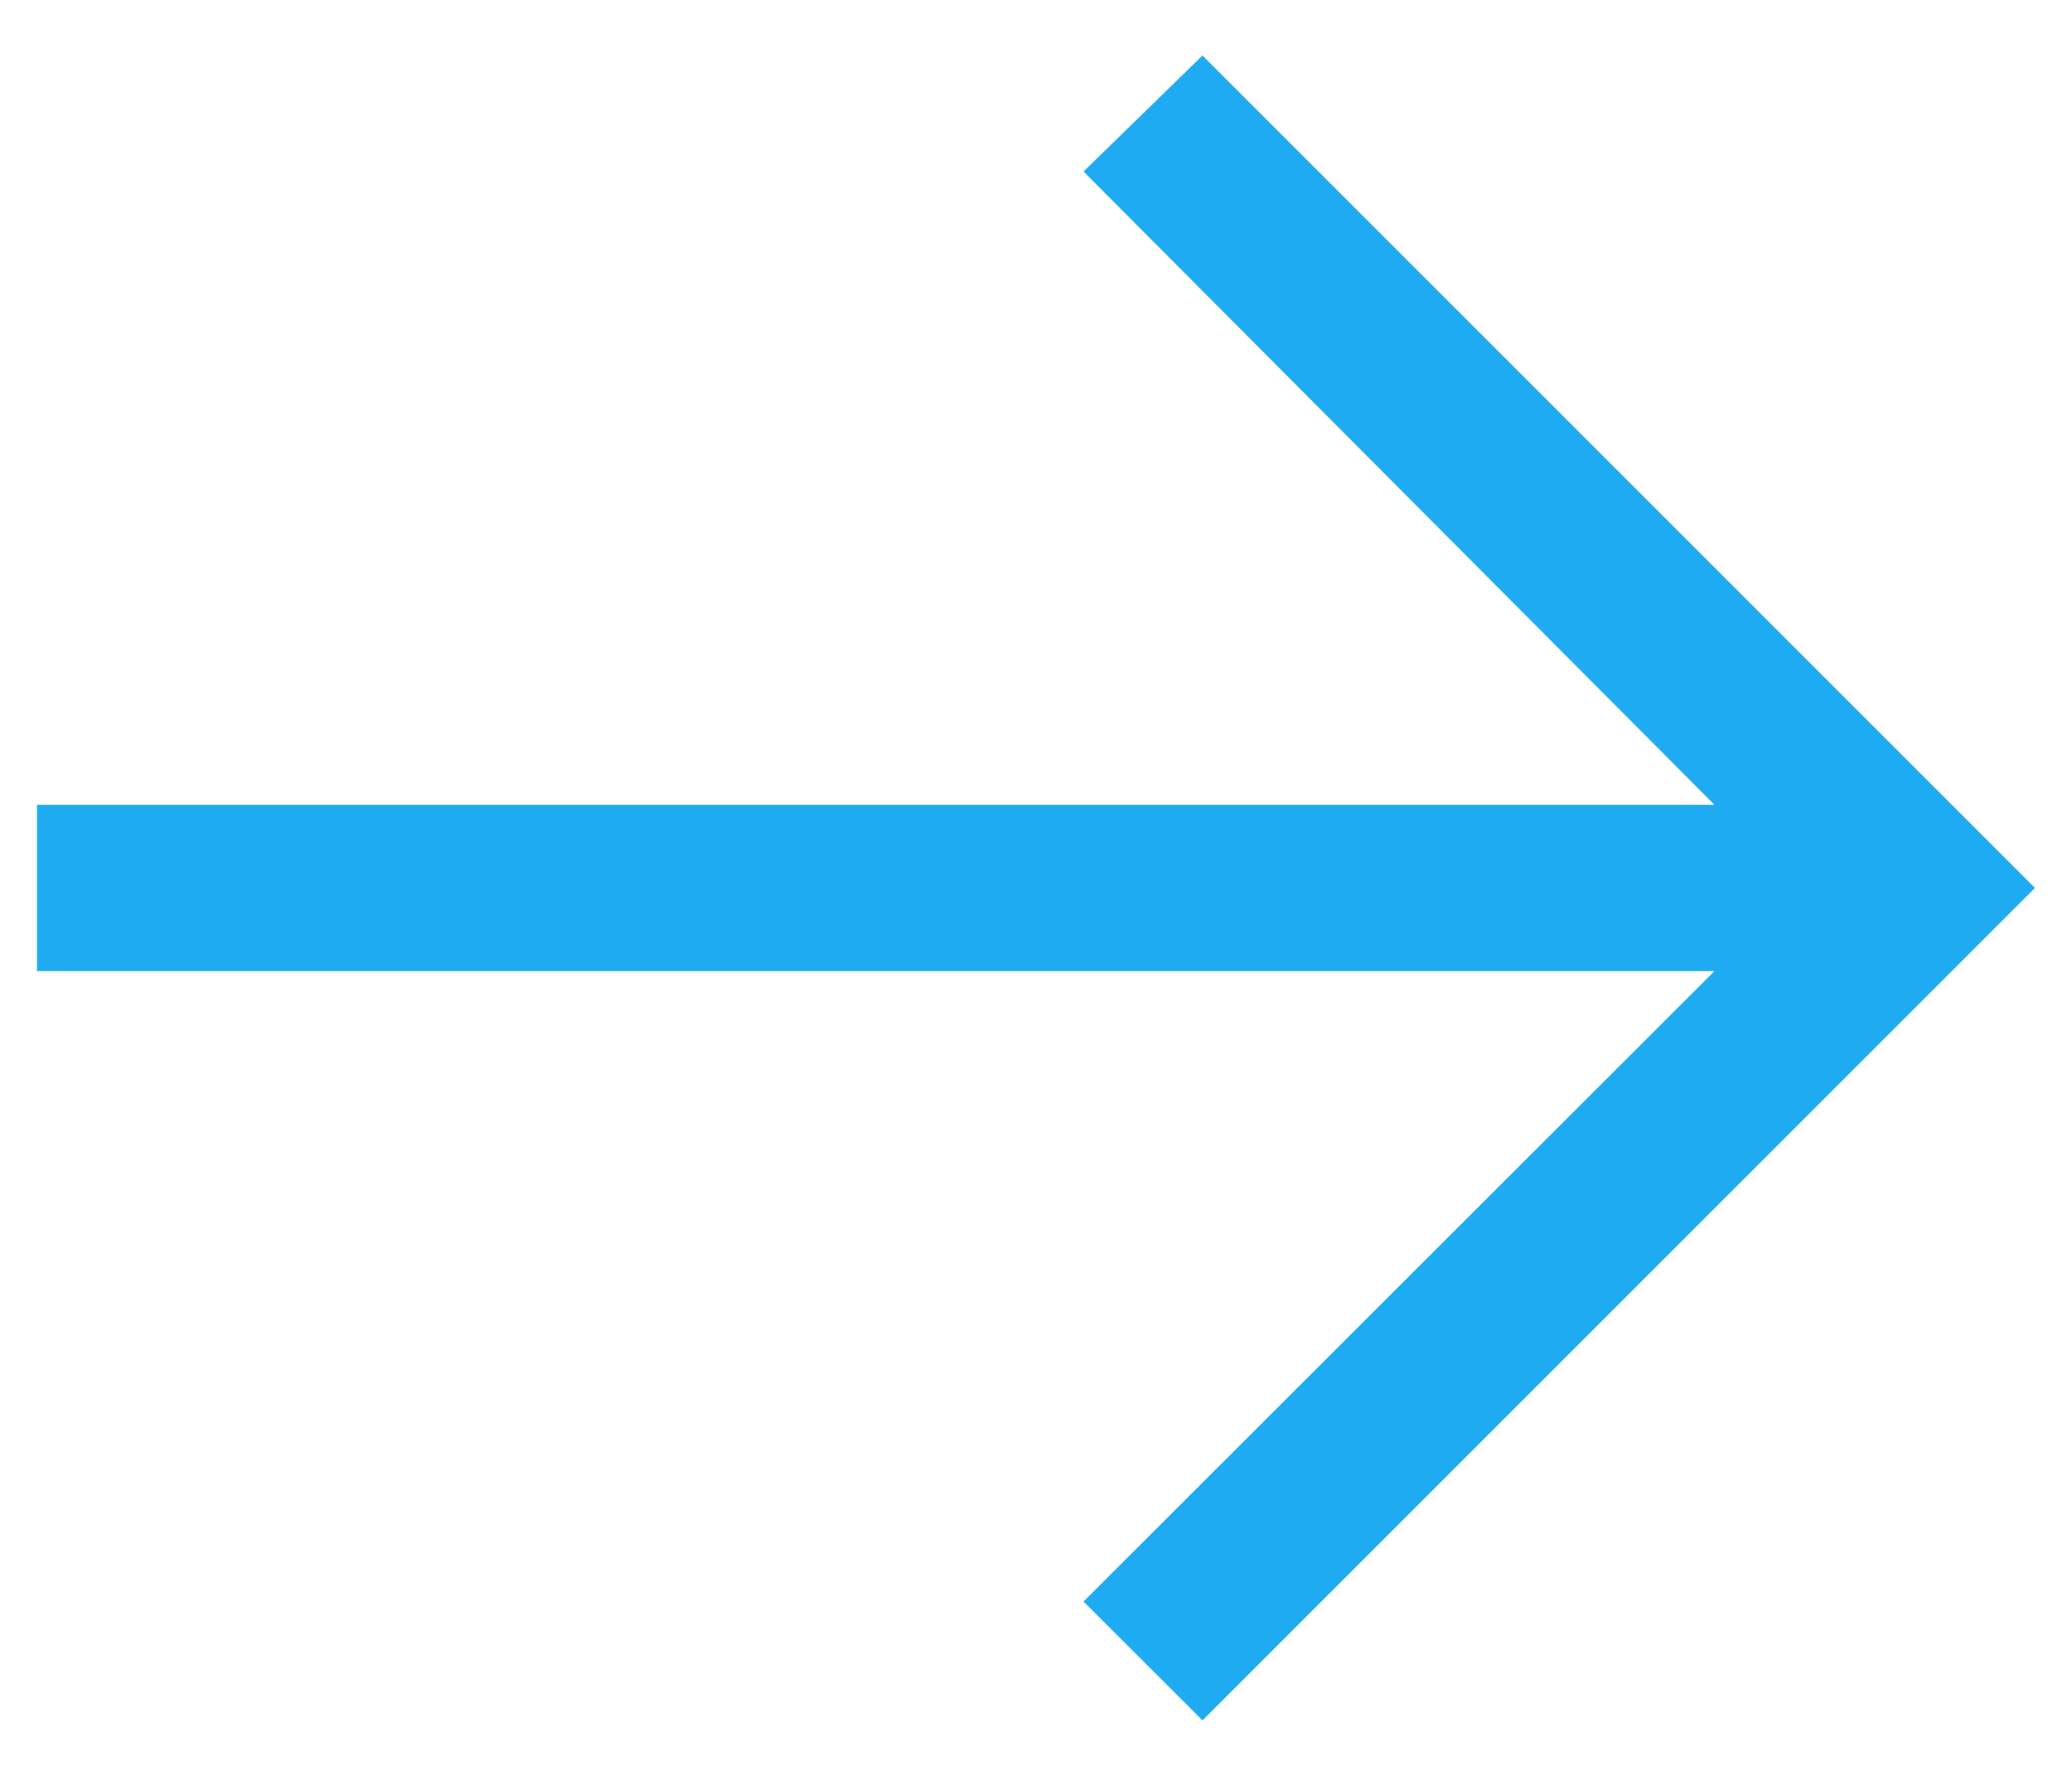 <svg width="14" height="12" viewBox="0 0 14 12" fill="none" xmlns="http://www.w3.org/2000/svg">
<path d="M8.125 0.375L7.321 1.159L11.584 5.438H0.25V6.562H11.584L7.321 10.822L8.125 11.625L13.75 6L8.125 0.375Z" fill="#1EABF1"/>
</svg>
